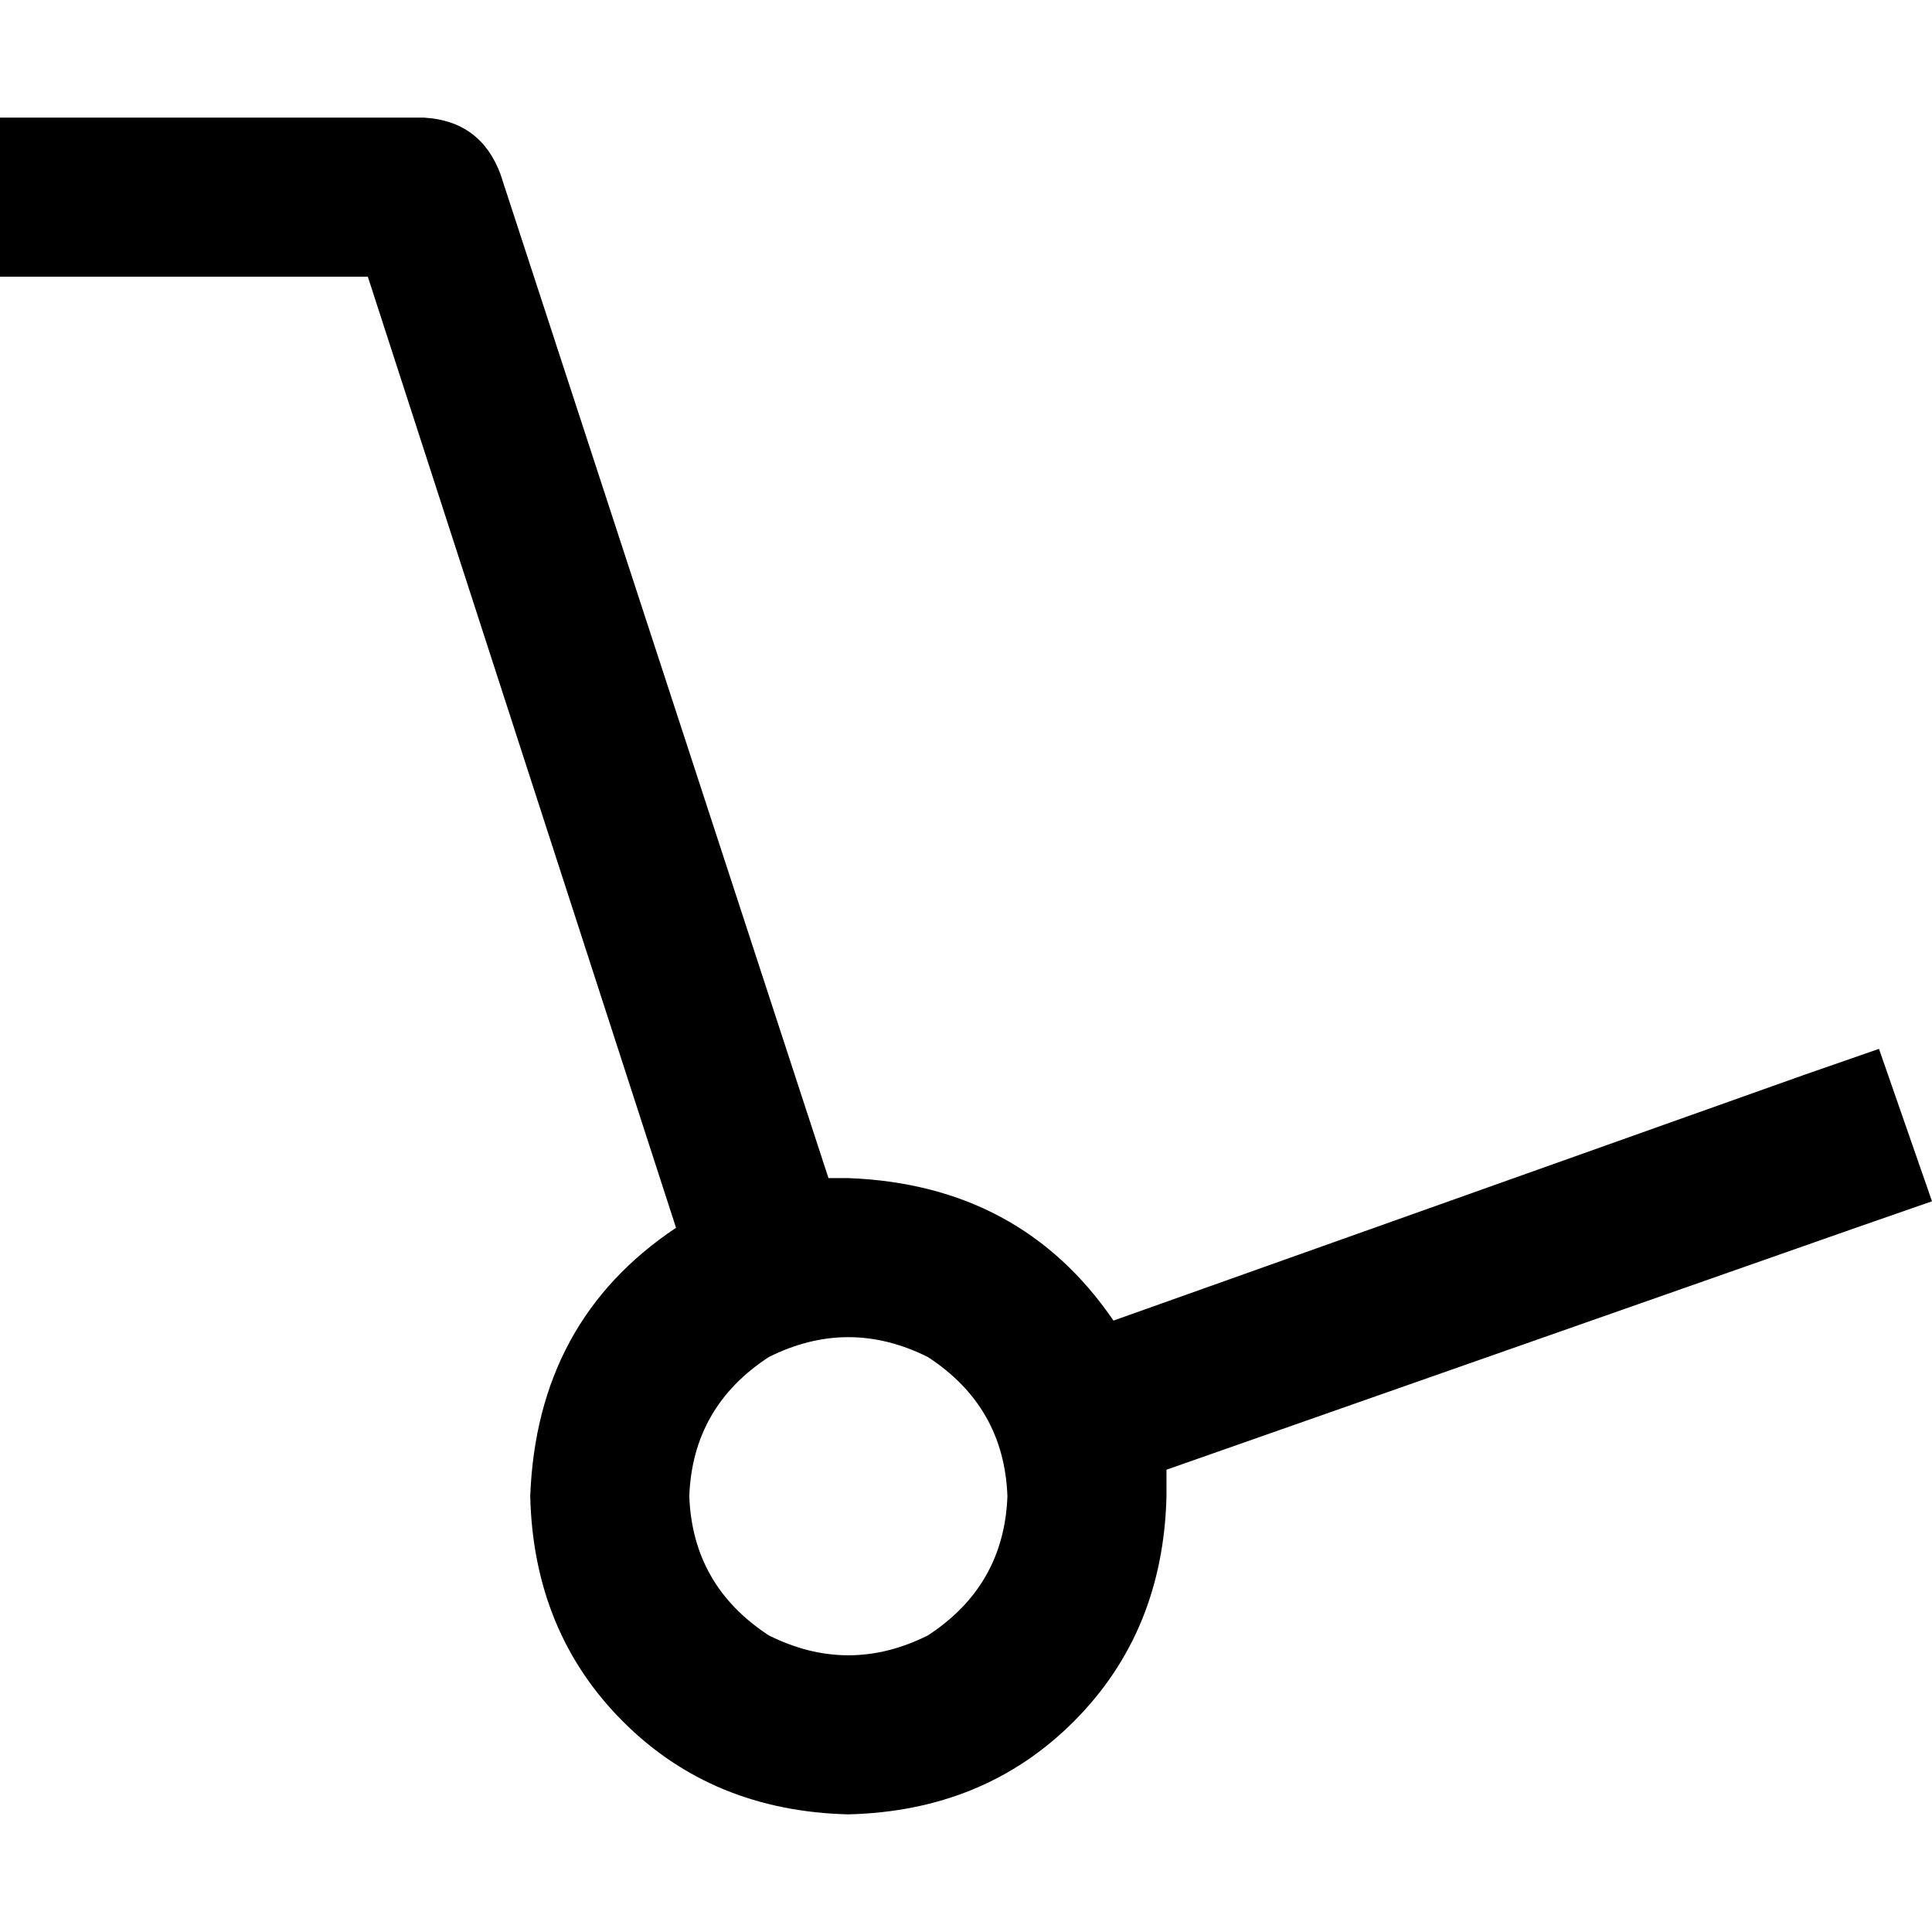 <svg xmlns="http://www.w3.org/2000/svg" viewBox="0 0 512 512">
  <path d="M 0 31.177 L 21.077 31.177 L 0 31.177 L 112.412 31.177 Q 127.341 32.055 132.611 46.106 L 219.554 312.206 L 219.554 312.206 Q 221.31 312.206 222.189 312.206 Q 223.945 312.206 224.823 312.206 Q 270.491 313.962 295.081 349.969 L 477.75 284.981 L 477.75 284.981 L 497.949 277.955 L 497.949 277.955 L 512 318.353 L 512 318.353 L 491.801 325.379 L 491.801 325.379 L 309.132 389.489 L 309.132 389.489 Q 309.132 393.002 309.132 396.515 Q 308.254 432.521 284.542 456.233 Q 260.83 479.945 224.823 480.823 Q 188.816 479.945 165.105 456.233 Q 141.393 432.521 140.515 396.515 Q 142.271 349.969 179.156 325.379 L 97.482 73.331 L 97.482 73.331 L 21.077 73.331 L 0 73.331 L 0 31.177 L 0 31.177 Z M 266.978 396.515 Q 266.099 372.803 245.901 359.63 Q 224.823 349.091 203.746 359.63 Q 183.547 372.803 182.669 396.515 Q 183.547 420.226 203.746 433.4 Q 224.823 443.938 245.901 433.4 Q 266.099 420.226 266.978 396.515 L 266.978 396.515 Z" />
</svg>